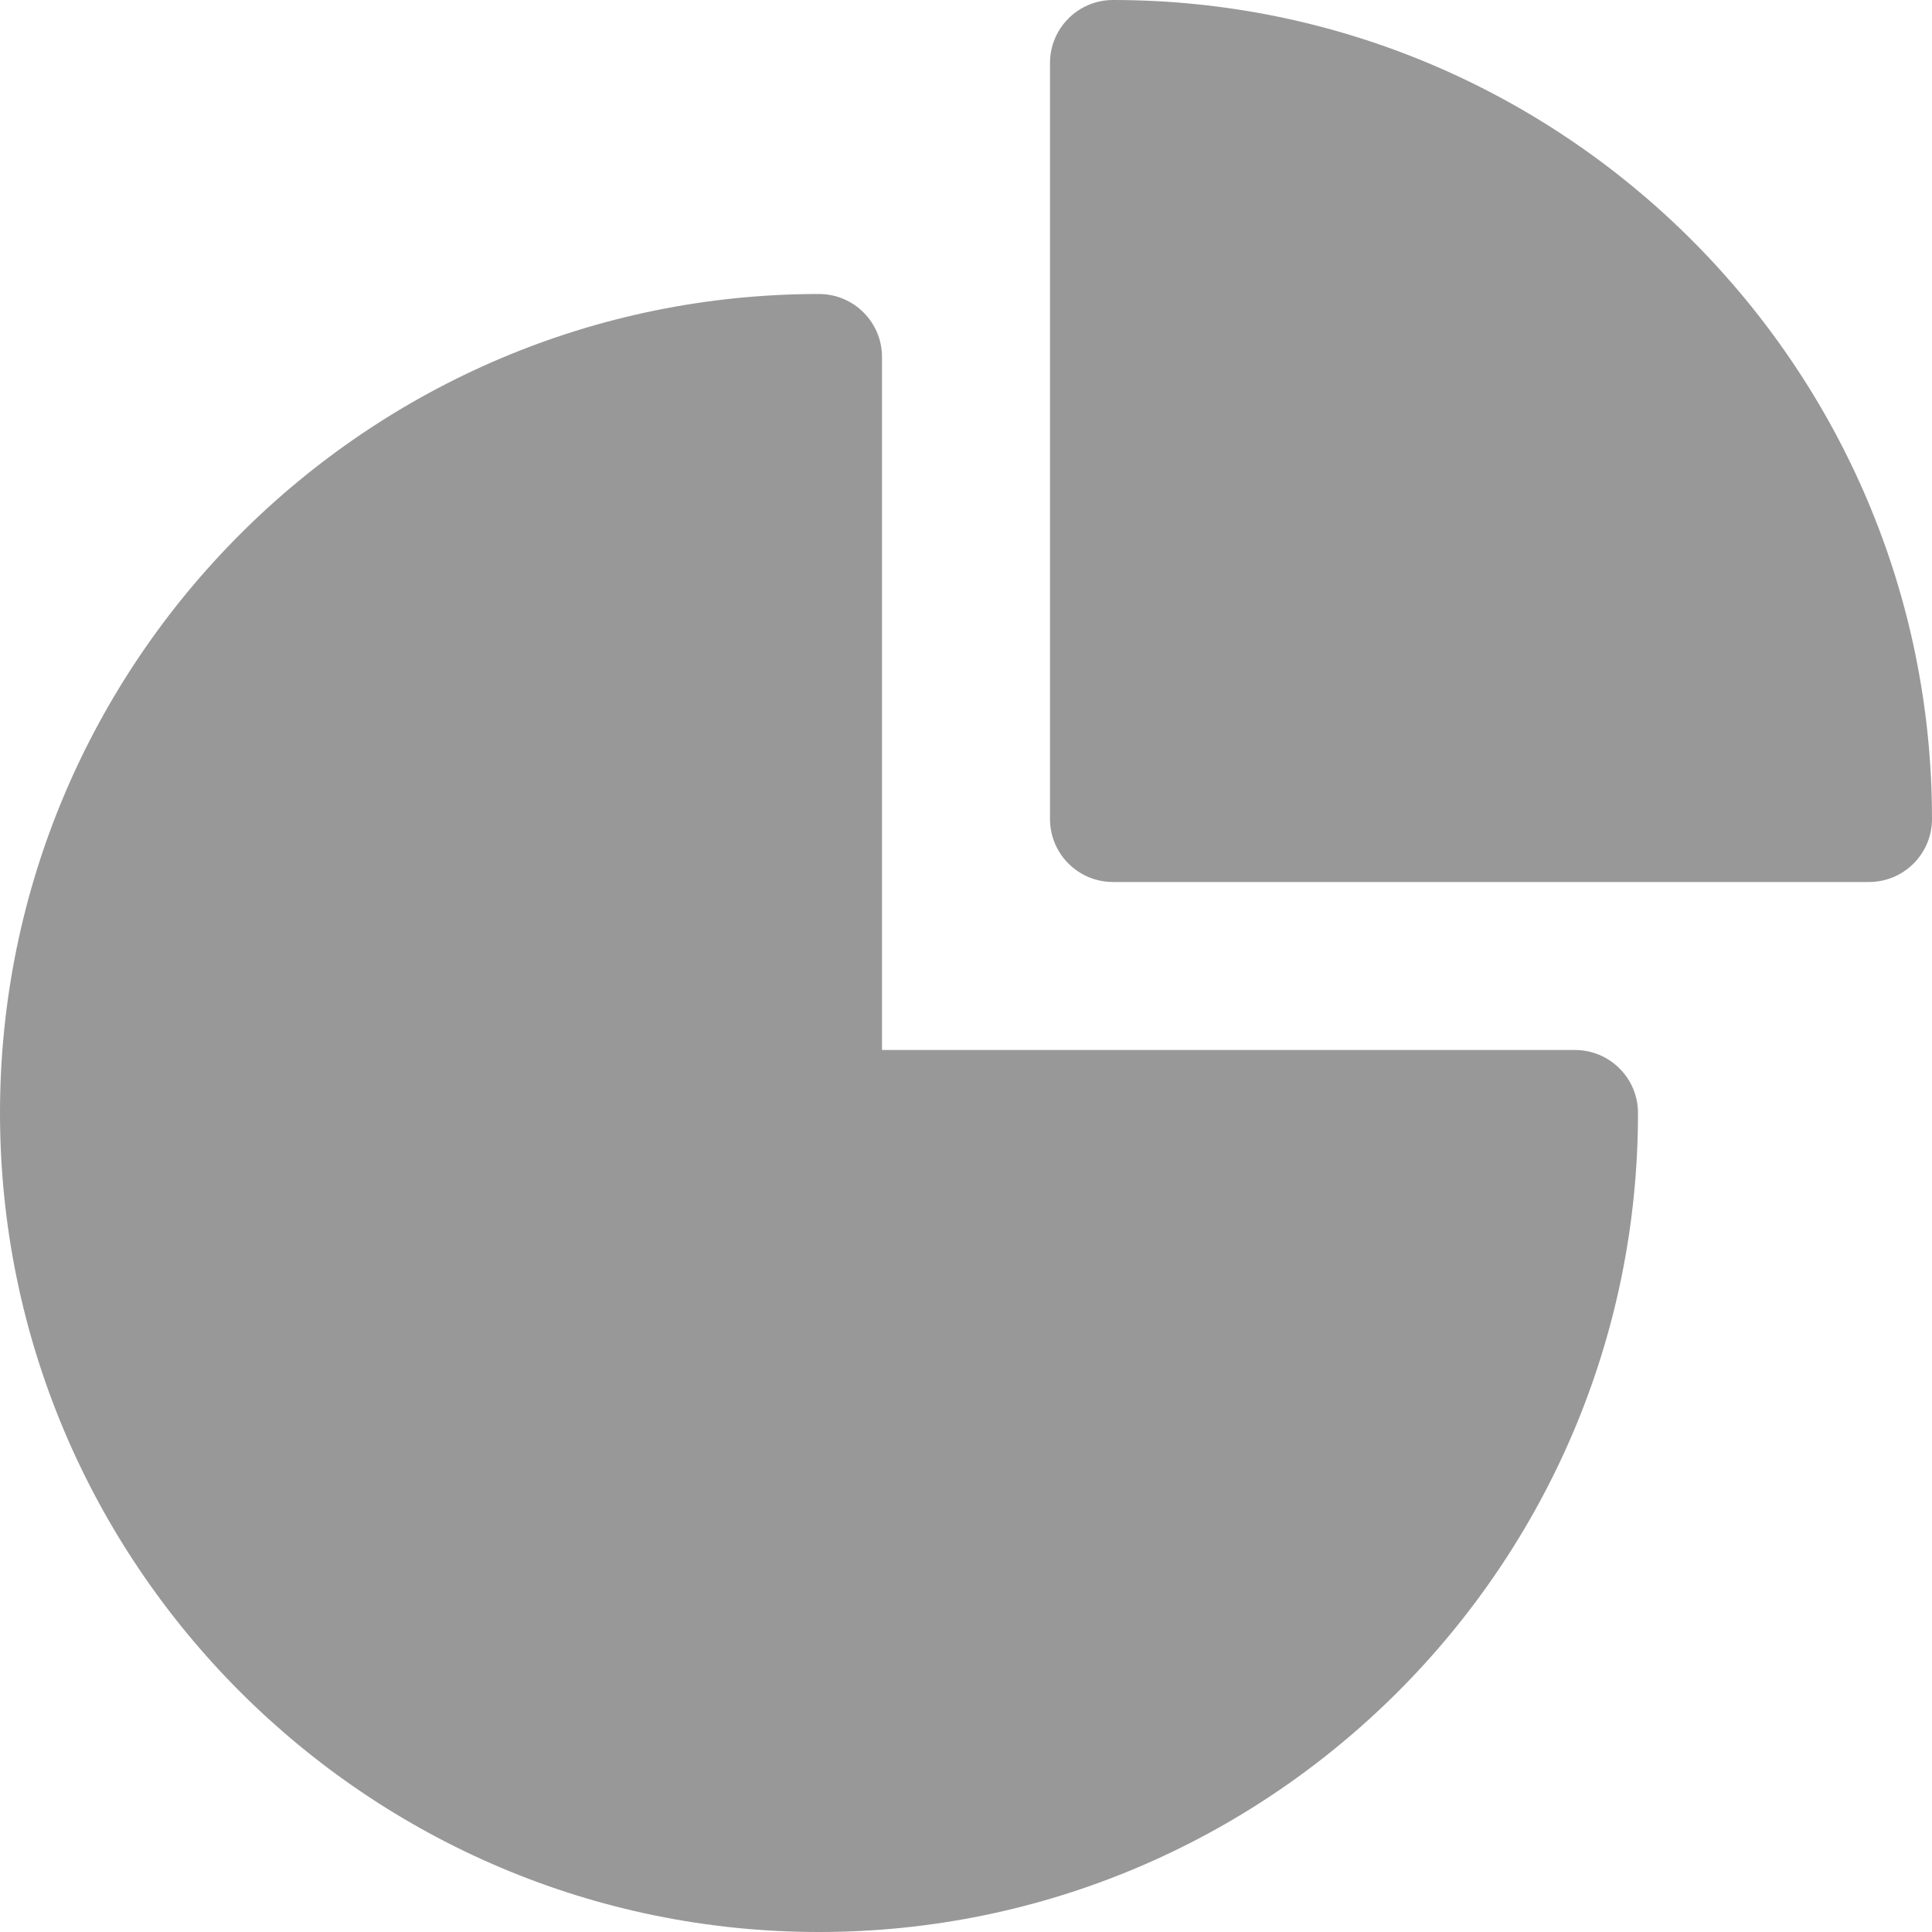 <?xml version="1.0" encoding="iso-8859-1"?>
<!-- Generator: Adobe Illustrator 19.0.0, SVG Export Plug-In . SVG Version: 6.00 Build 0)  -->
<svg version="1.1" id="Layer_1" xmlns="http://www.w3.org/2000/svg" xmlns:xlink="http://www.w3.org/1999/xlink" width="32px" height="32px" x="0px" y="0px"
	 viewBox="0 0 512 512" style="enable-background:new 0 0 512 512;" xml:space="preserve">
<g>
	<g>
		<path fill="#989898" d="M294.957,0c-9.217,0-16.696,7.473-16.696,16.696v200.348c0,9.223,7.479,16.696,16.696,16.696h200.348
			c9.217,0,16.696-7.473,16.696-16.696C512,97.365,414.631,0,294.957,0z"/>
	</g>
</g>
<g>
	<g>
		<path fill="#989898" d="M417.391,278.261H233.739V94.609c0-9.223-7.479-16.696-16.696-16.696C97.369,77.913,0,175.278,0,294.957
			S97.369,512,217.043,512s217.044-97.365,217.044-217.043C434.087,285.734,426.608,278.261,417.391,278.261z"/>
	</g>
</g>
<g>
</g>
<g>
</g>
<g>
</g>
<g>
</g>
<g>
</g>
<g>
</g>
<g>
</g>
<g>
</g>
<g>
</g>
<g>
</g>
<g>
</g>
<g>
</g>
<g>
</g>
<g>
</g>
<g>
</g>
</svg>
